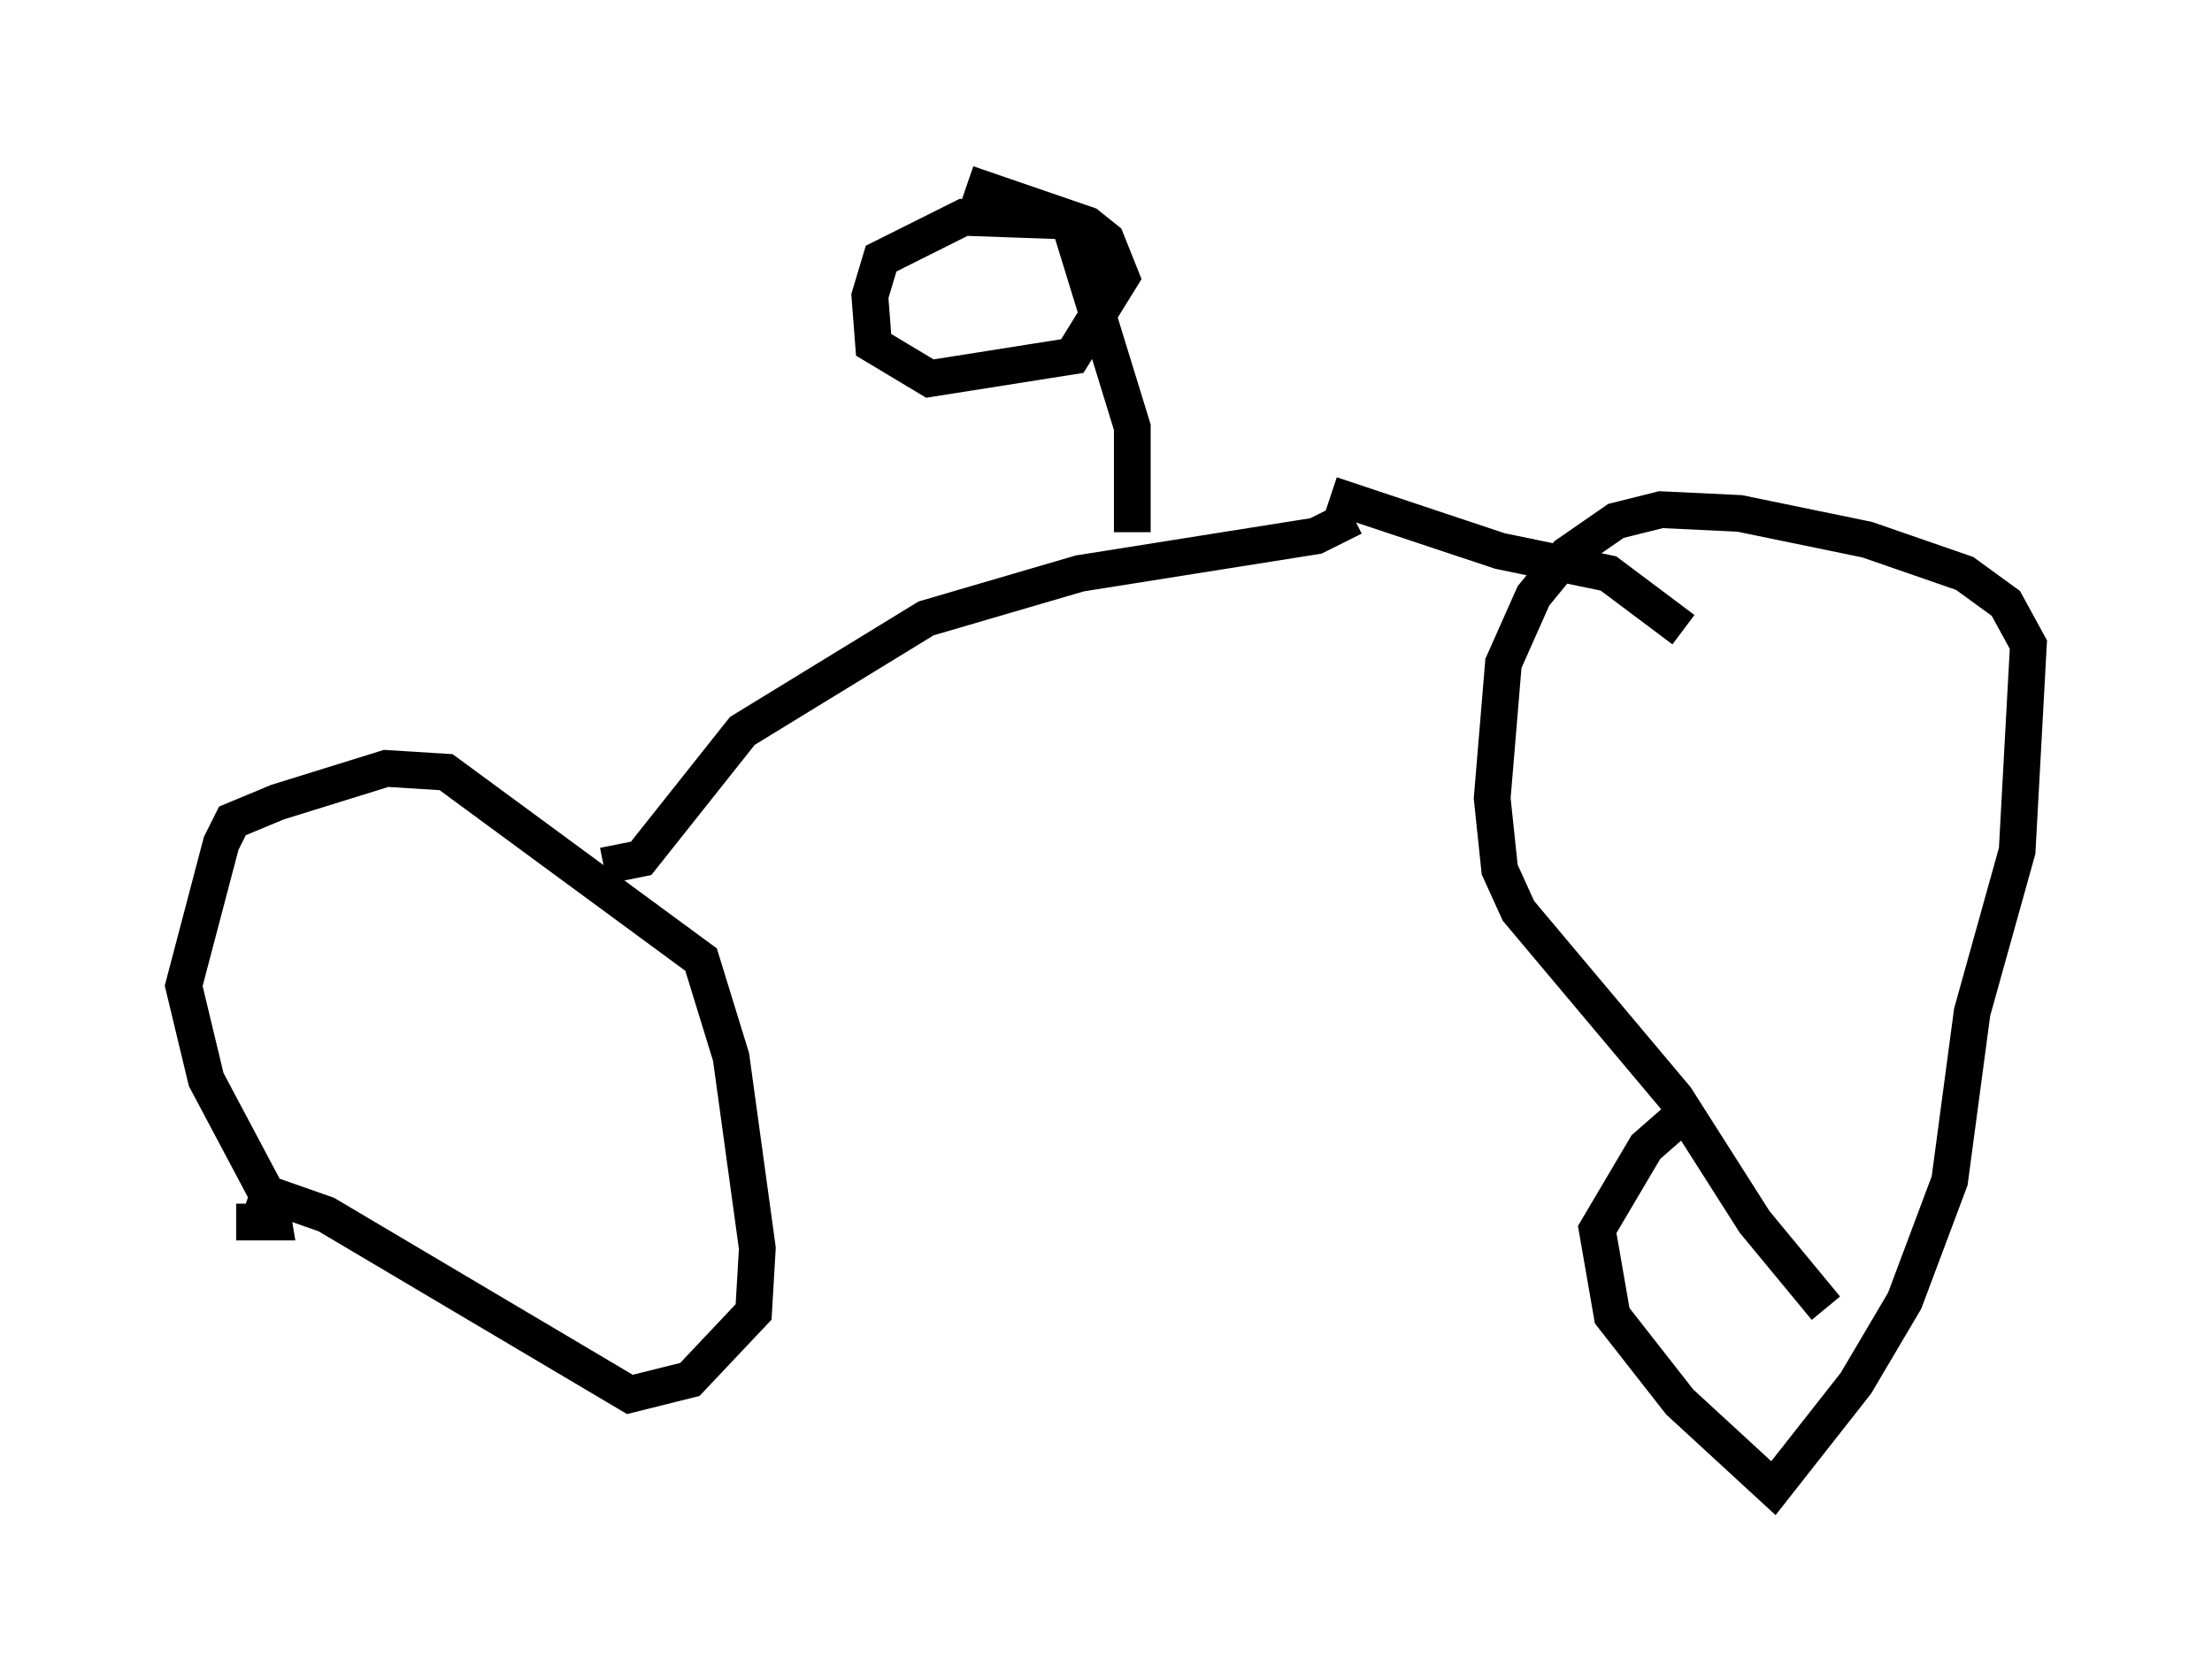 <?xml version="1.0" encoding="utf-8" ?>
<svg baseProfile="full" height="45.525" version="1.1" width="60.226" xmlns="http://www.w3.org/2000/svg" xmlns:ev="http://www.w3.org/2001/xml-events" xmlns:xlink="http://www.w3.org/1999/xlink"><defs /><rect fill="white" height="45.525" width="60.226" x="0" y="0" /><path d="M6.838, 28.582 m-0.408, 4.288 m0.0, 0.408 l1.021, 0.0 -0.102, -0.613 l-1.735, -3.267 -0.613, -2.552 l1.021, -3.879 0.306, -0.613 l1.225, -0.51 2.96, -0.919 l1.633, 0.102 6.942, 5.104 l0.817, 2.654 0.715, 5.206 l-0.102, 1.735 -1.735, 1.838 l-1.633, 0.408 -8.269, -4.9 l-2.042, -0.715 m9.596, -8.779 l1.021, -0.204 2.756, -3.471 l5.002, -3.063 4.185, -1.225 l6.431, -1.021 1.021, -0.51 m12.863, 21.54 l-1.94, -2.348 -2.144, -3.369 l-4.288, -5.104 -0.51, -1.123 l-0.204, -1.94 0.306, -3.675 l0.817, -1.838 0.919, -1.123 l1.327, -0.919 1.225, -0.306 l2.144, 0.102 3.471, 0.715 l2.654, 0.919 1.123, 0.817 l0.613, 1.123 -0.306, 5.615 l-1.225, 4.39 -0.613, 4.594 l-1.225, 3.267 -1.327, 2.246 l-2.246, 2.858 -2.552, -2.348 l-1.838, -2.348 -0.408, -2.348 l1.327, -2.246 0.817, -0.715 m-9.392, -17.048 l4.594, 1.531 2.96, 0.613 l2.042, 1.531 m-15.006, -2.654 l0.0, -2.858 -1.633, -5.308 m-0.102, -0.306 l-2.858, -0.102 -2.246, 1.123 l-0.306, 1.021 0.102, 1.327 l1.531, 0.919 3.879, -0.613 l1.327, -2.144 -0.408, -1.021 l-0.51, -0.408 -3.267, -1.123 " fill="none" stroke="black" stroke-width="1" /></svg>